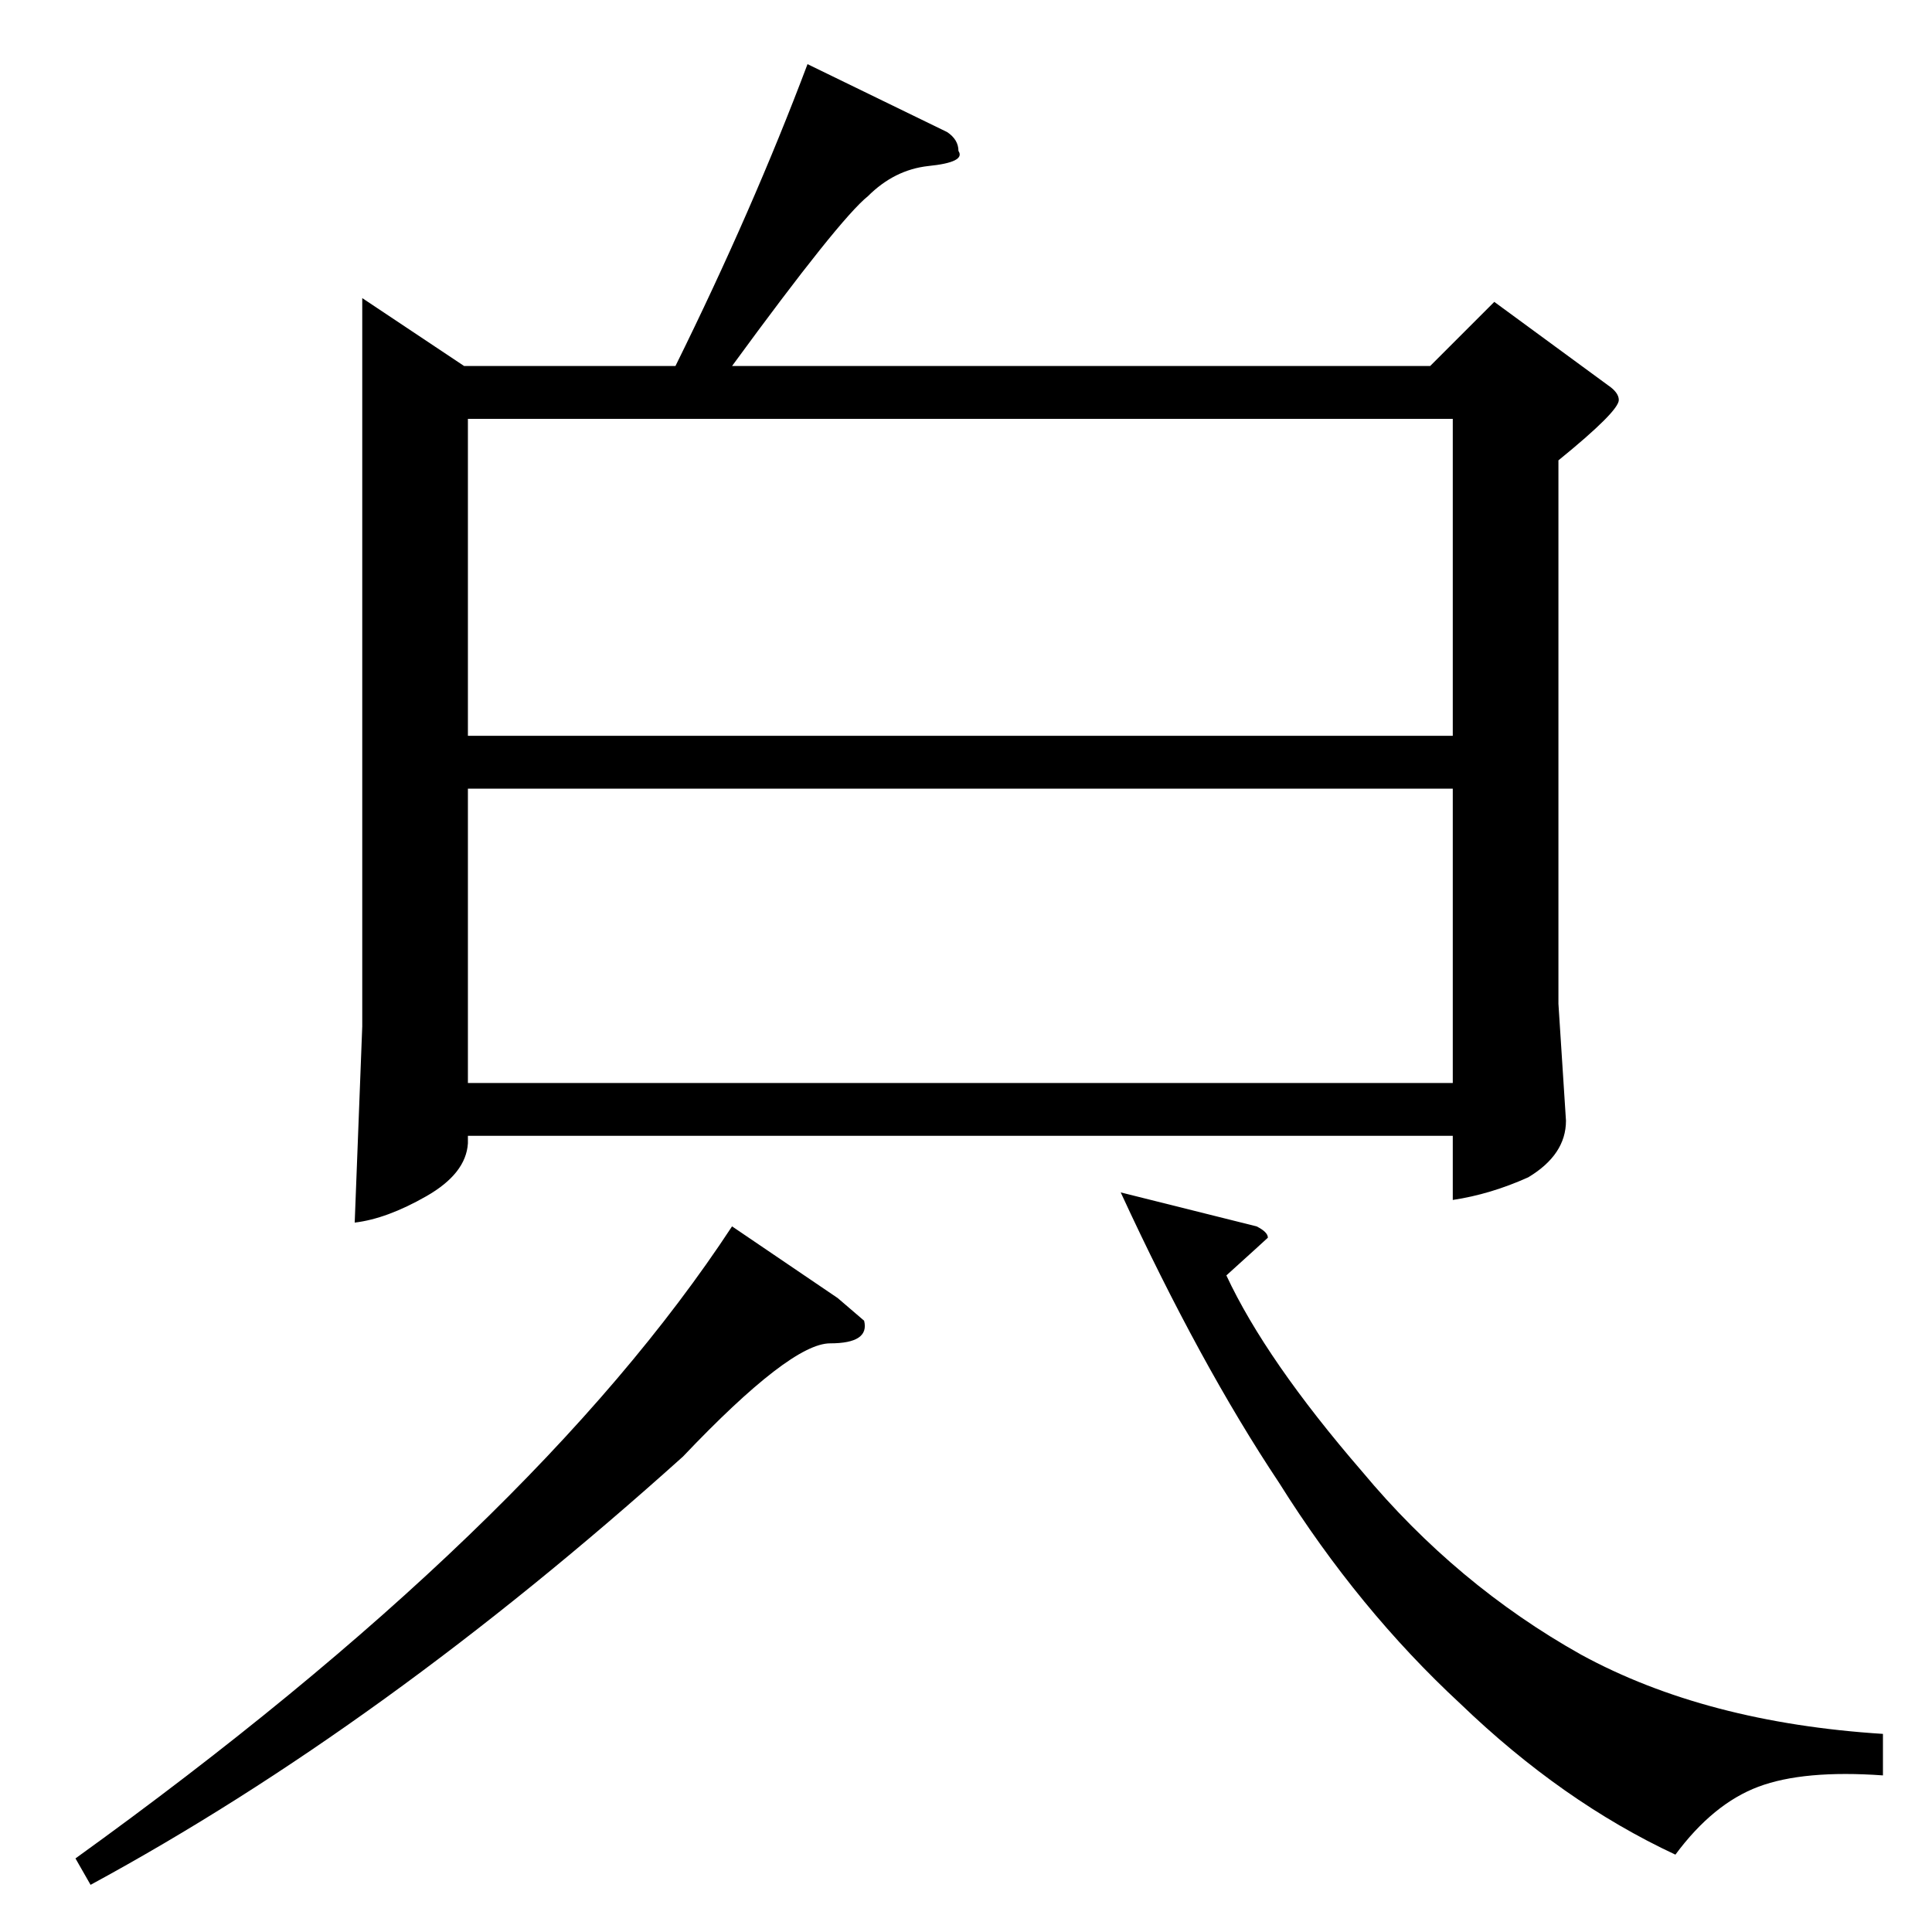 <?xml version="1.0" standalone="no"?>
<!DOCTYPE svg PUBLIC "-//W3C//DTD SVG 1.1//EN" "http://www.w3.org/Graphics/SVG/1.1/DTD/svg11.dtd" >
<svg xmlns="http://www.w3.org/2000/svg" xmlns:xlink="http://www.w3.org/1999/xlink" version="1.1" viewBox="0 -205 1024 1024">
  <g transform="matrix(1 0 0 -1 0 819)">
   <path fill="currentColor"
d="M502 954q6 -4 6 -10q4 -6 -16 -8q-18 -2 -32 -16q-15 -12 -72 -90h370l34 34l60 -44q6 -4 6 -8q0 -6 -32 -32v-288l4 -62q0 -18 -20 -30q-20 -9 -40 -12v34h-522v-4q-1 -16 -22 -28t-38 -14l4 104v386l54 -36h112q41 83 70 160l74 -36v0v0zM248 450h522v156h-522v-156v0
v0zM248 634h522v168h-522v-168v0v0zM444 336l14 -12q3 -12 -18 -12t-78 -60q-159 -143 -314 -227l-8 14q243 175 348 335l56 -38v0v0zM666 374q6 -3 6 -6q-1 -1 -22 -20q21 -45 72 -104q50 -60 116 -97q66 -36 160 -42v-22q-42 3 -66 -6t-44 -36q-60 28 -114 80
q-54 50 -96 117q-42 63 -84 154l72 -18v0v0z" />
  </g>

</svg>
